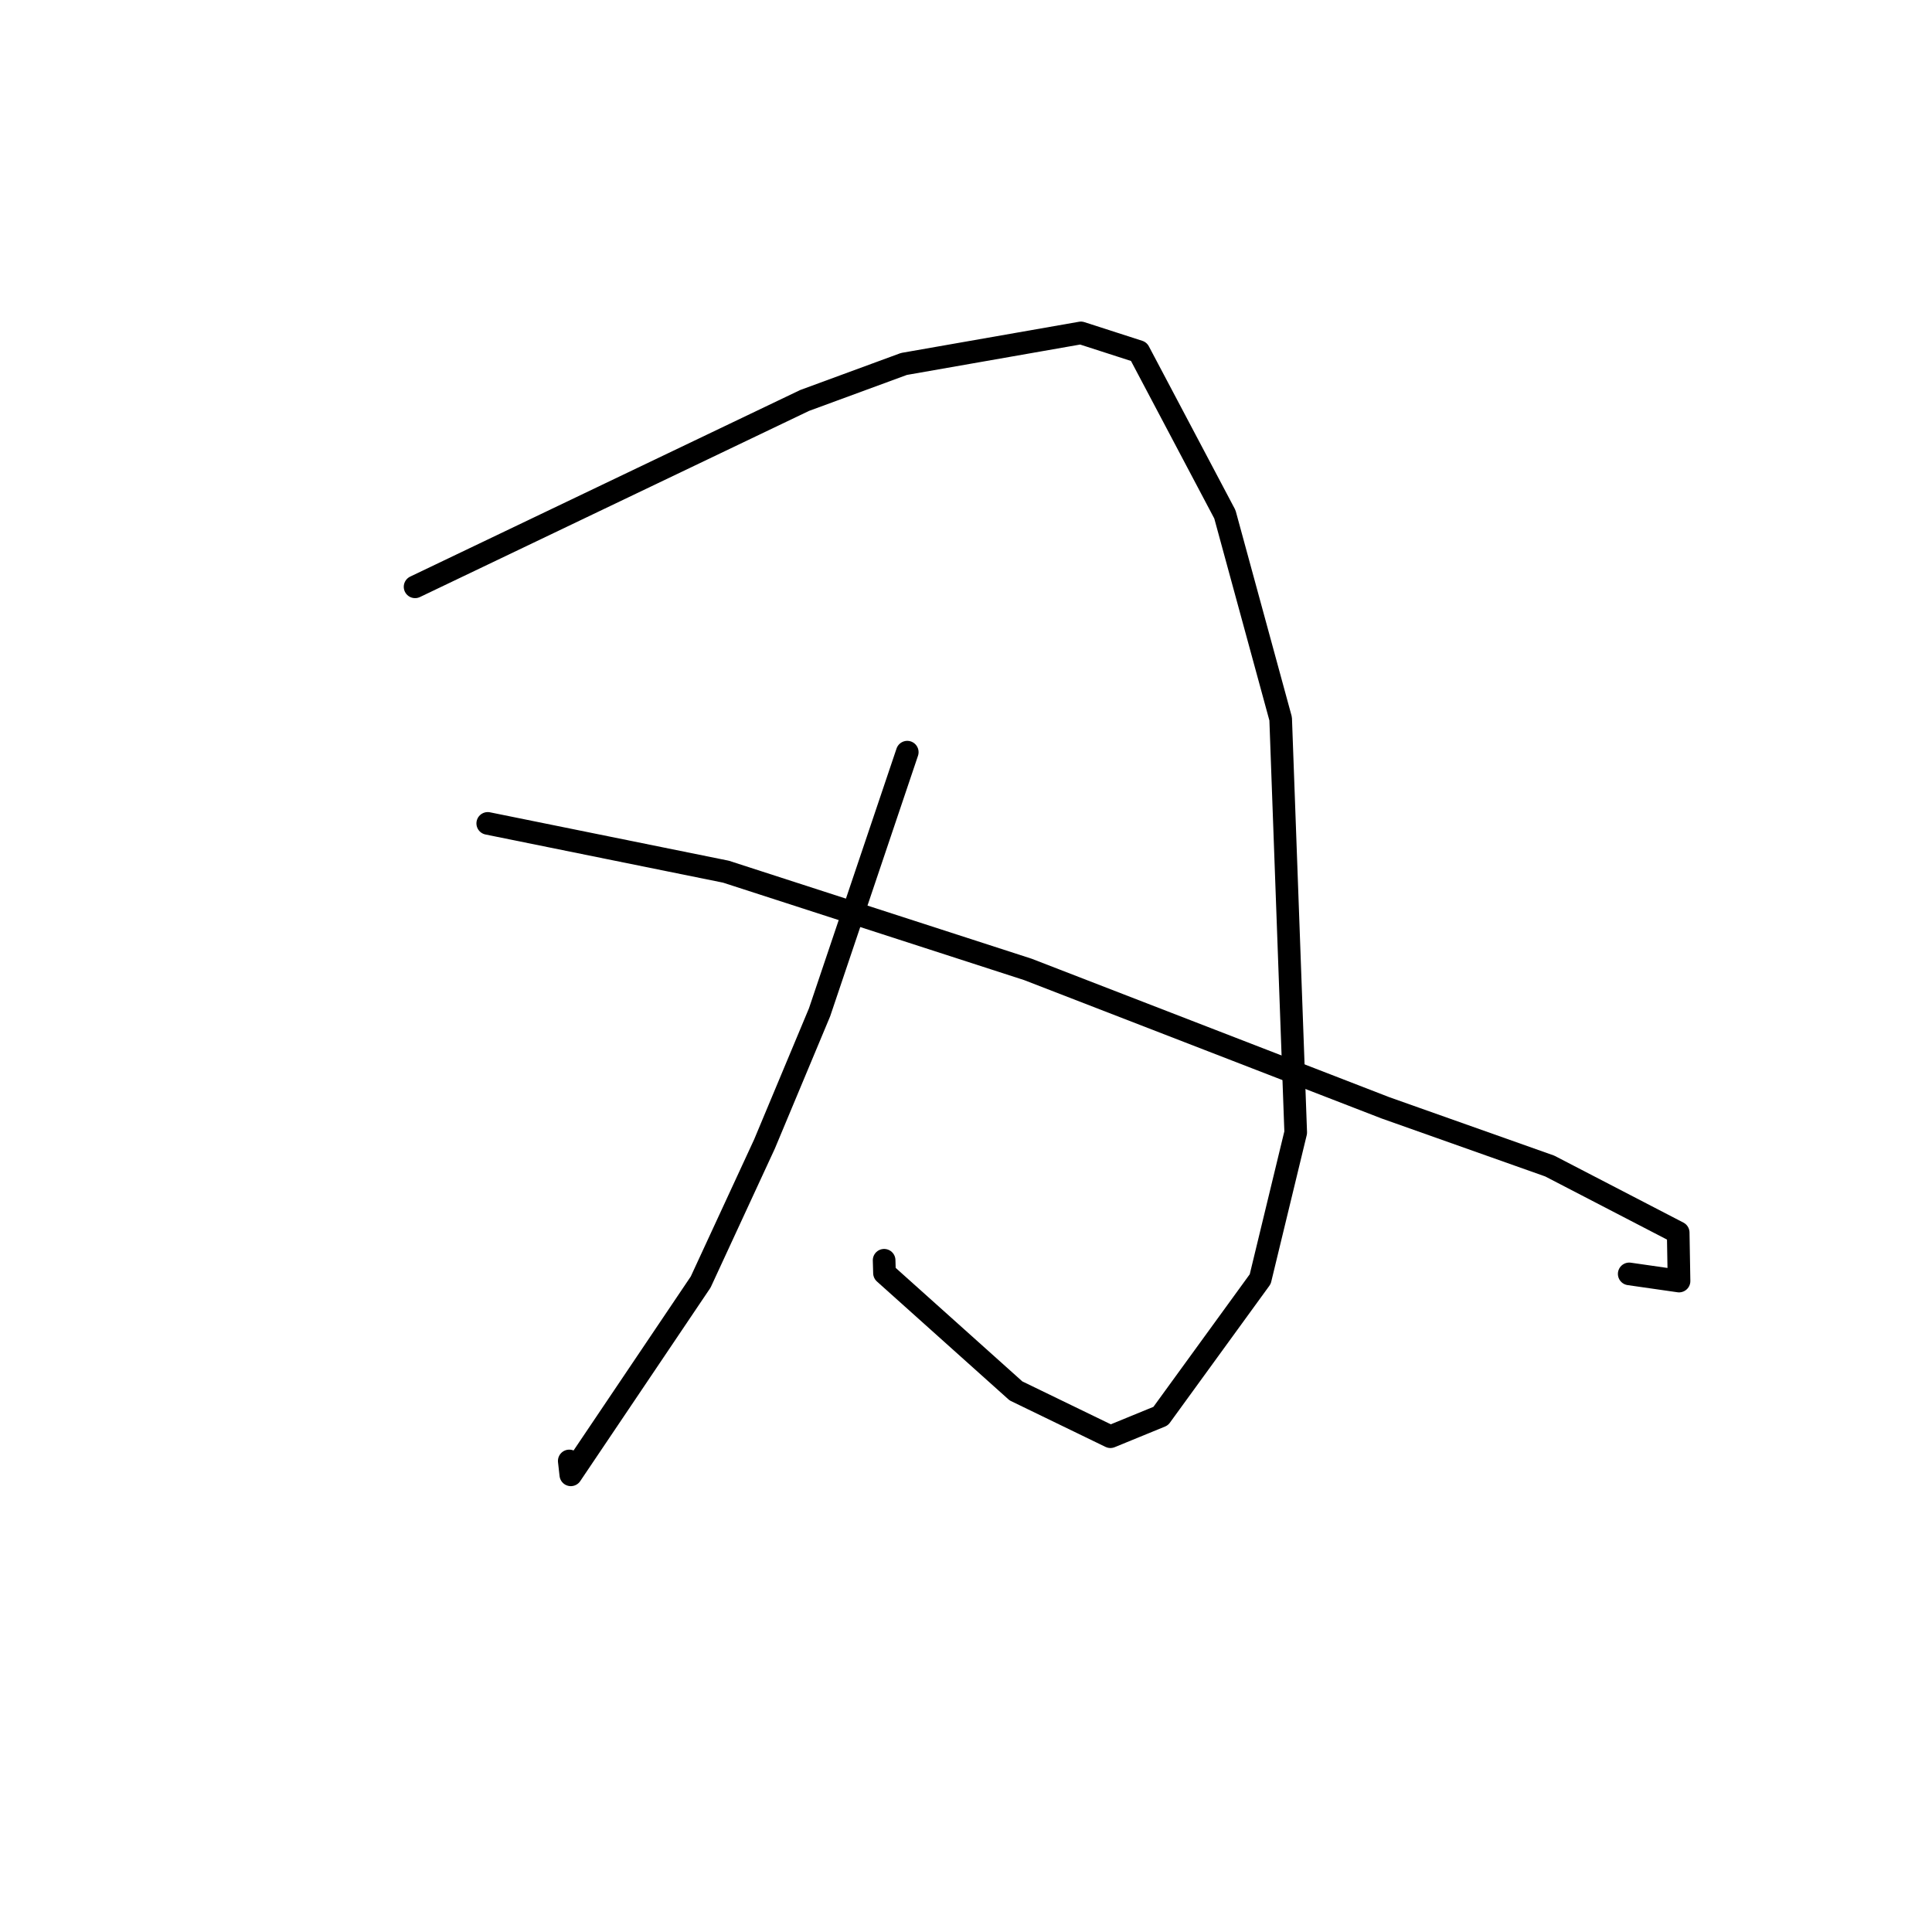 <?xml version="1.0" standalone="no"?>
    <svg width="256" height="256" xmlns="http://www.w3.org/2000/svg" version="1.1">
    <polyline stroke="black" stroke-width="3" stroke-linecap="round" fill="transparent" stroke-linejoin="round" points="55.001 77.756 80.81 65.409 106.619 53.062 119.775 48.226 143.229 44.113 150.902 46.588 162.303 68.153 169.694 95.241 171.689 150.06 166.986 169.487 153.799 187.639 147.136 190.37 134.62 184.301 117.199 168.687 117.151 166.991 " />
        <polyline stroke="black" stroke-width="3" stroke-linecap="round" fill="transparent" stroke-linejoin="round" points="120.217 99.666 114.406 116.902 108.595 134.138 101.298 151.594 92.842 169.878 75.637 195.422 75.43 193.583 " />
        <polyline stroke="black" stroke-width="3" stroke-linecap="round" fill="transparent" stroke-linejoin="round" points="64.629 109.105 80.408 112.304 96.187 115.502 136.212 128.455 183.574 146.791 205.348 154.506 222.37 163.331 222.481 169.746 215.88 168.798 " />
        </svg>
